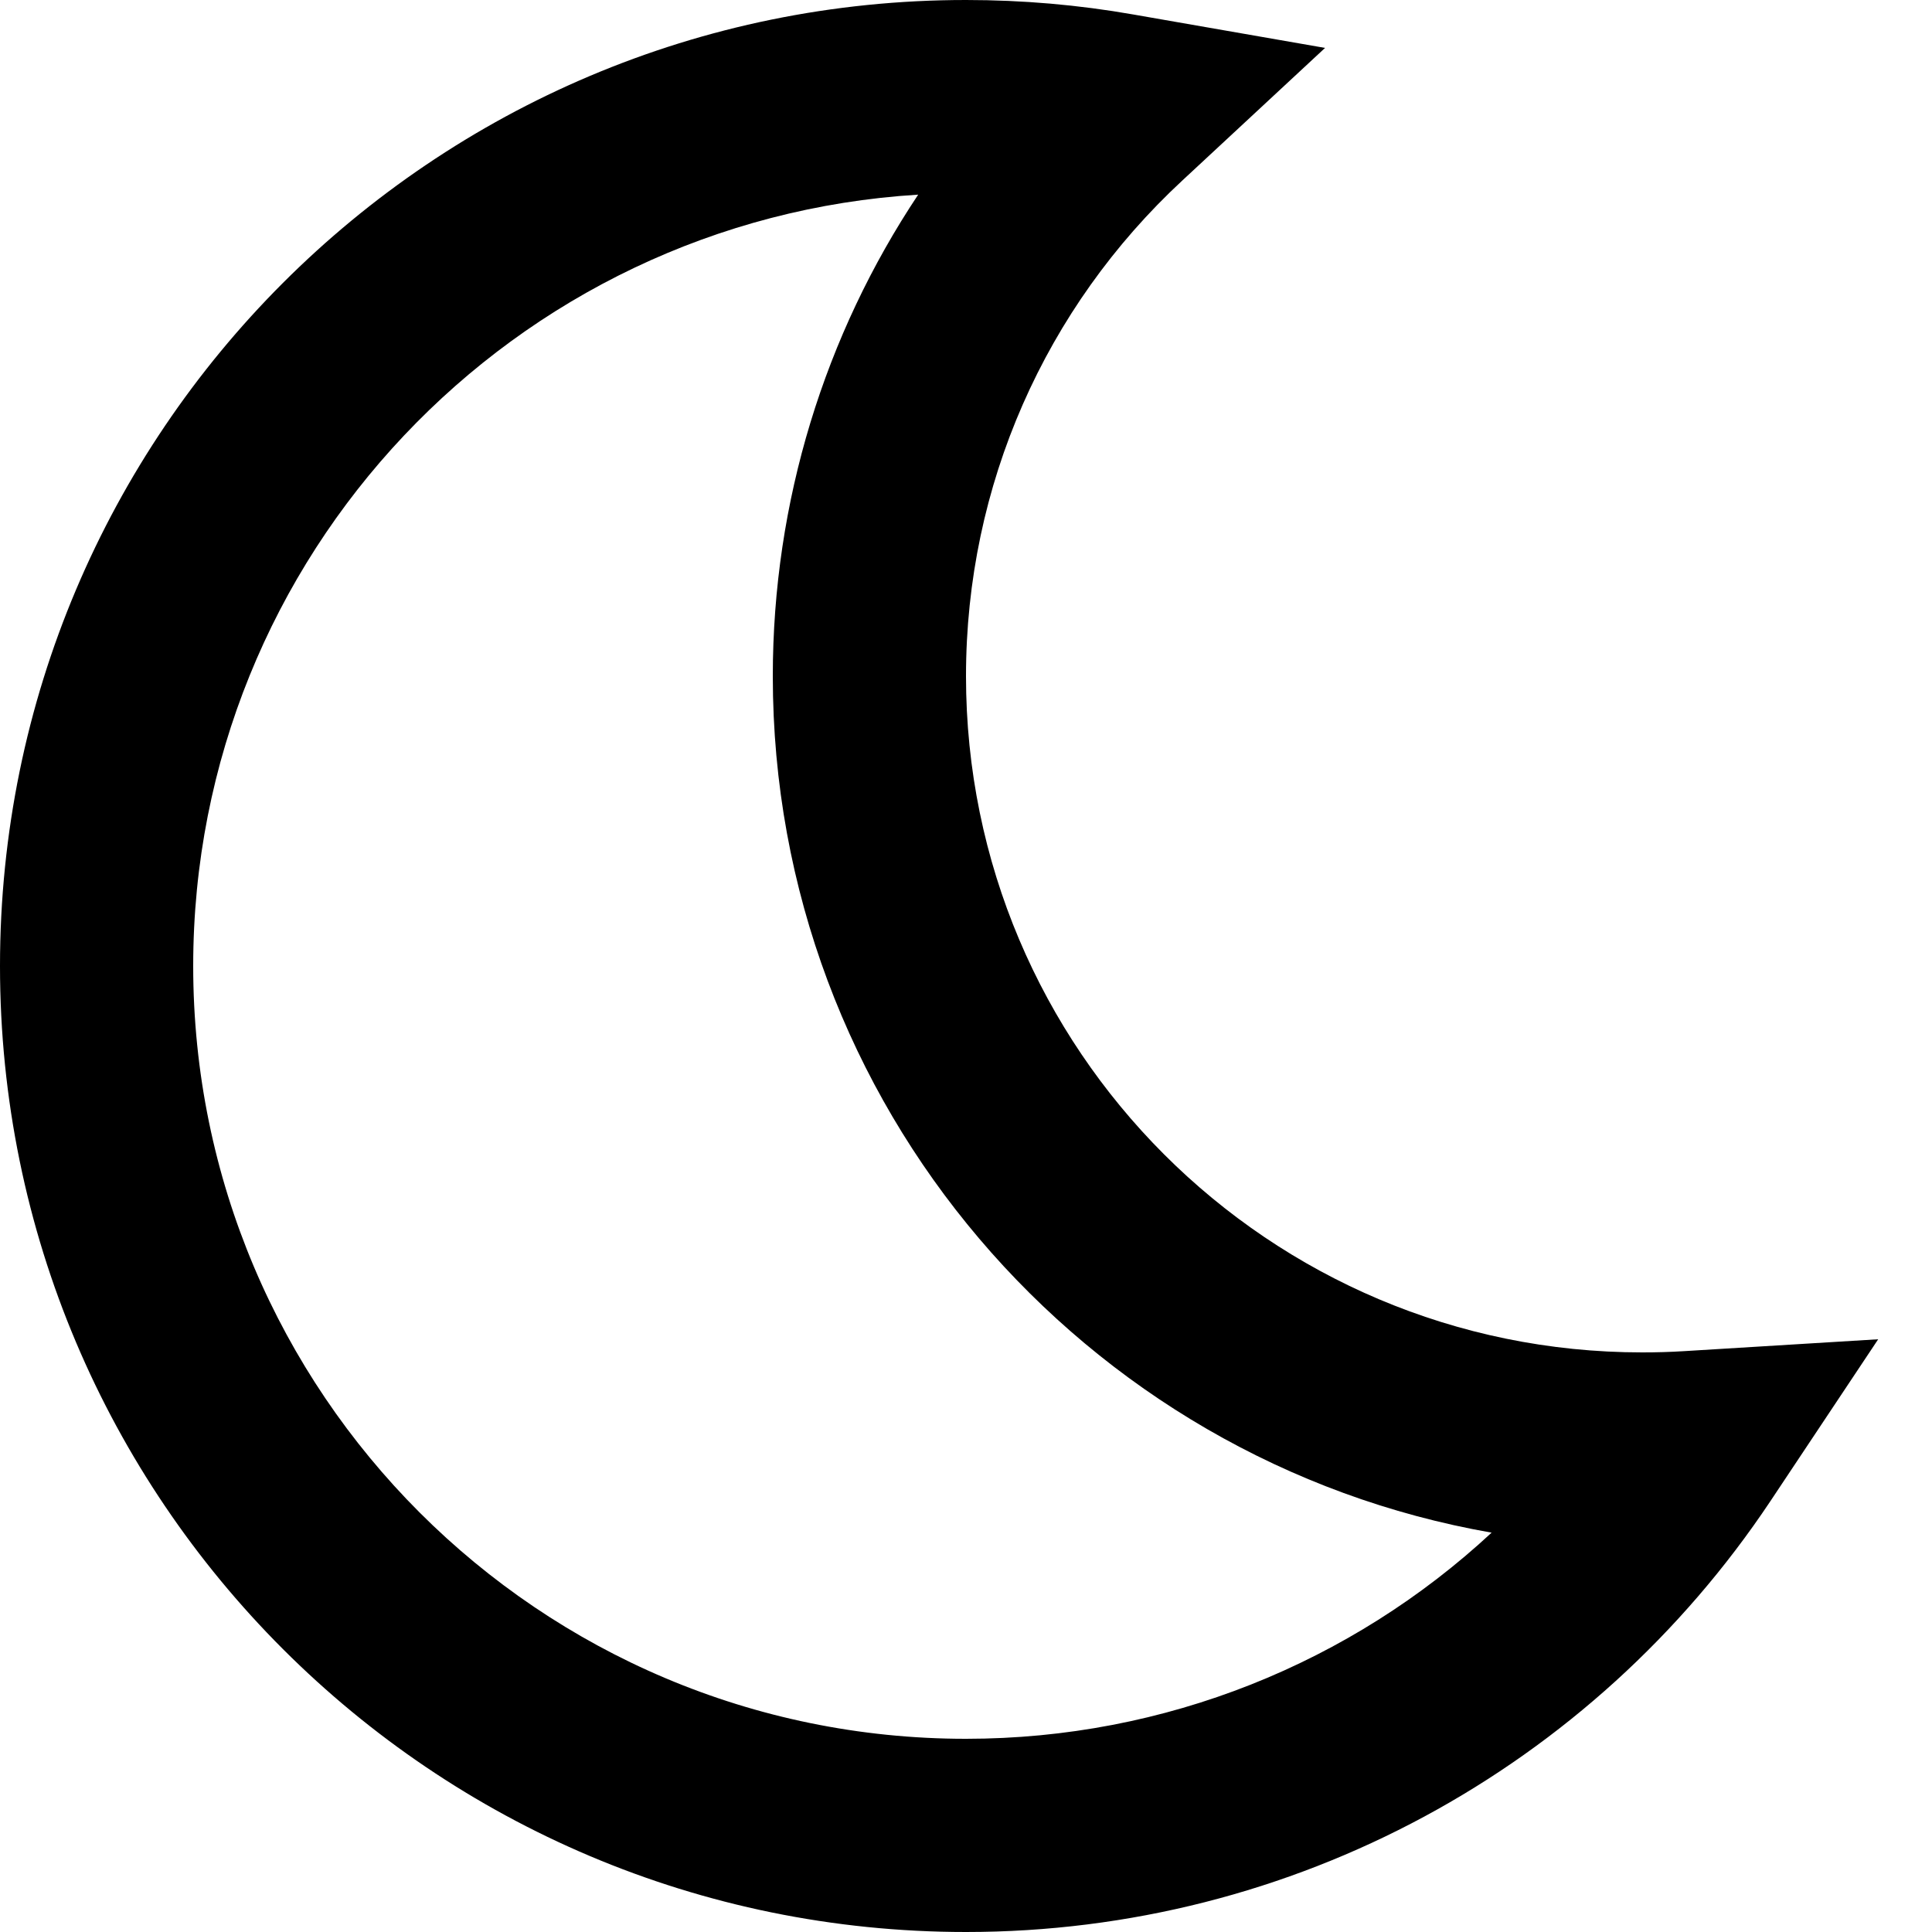 <svg viewBox="0 0 20 20" xmlns="http://www.w3.org/2000/svg">
    <path d="M10 7C10 5.025 10.82 3.185 12.24 1.868L13.717 0.496L11.732 0.15C11.163 0.05 10.585 0 10 0C4.477 0 0 4.477 0 10C0 15.523 4.477 20 10 20C13.385 20 16.484 18.304 18.327 15.54L19.443 13.864L17.434 13.987C17.29 13.996 17.145 14 17 14C13.134 14 10 10.866 10 7ZM10 18C5.582 18 2 14.418 2 10C2 5.748 5.317 2.271 9.505 2.015C8.537 3.468 8 5.192 8 7C8 11.439 11.214 15.127 15.441 15.866C13.988 17.215 12.061 18 10 18Z" />
</svg>
